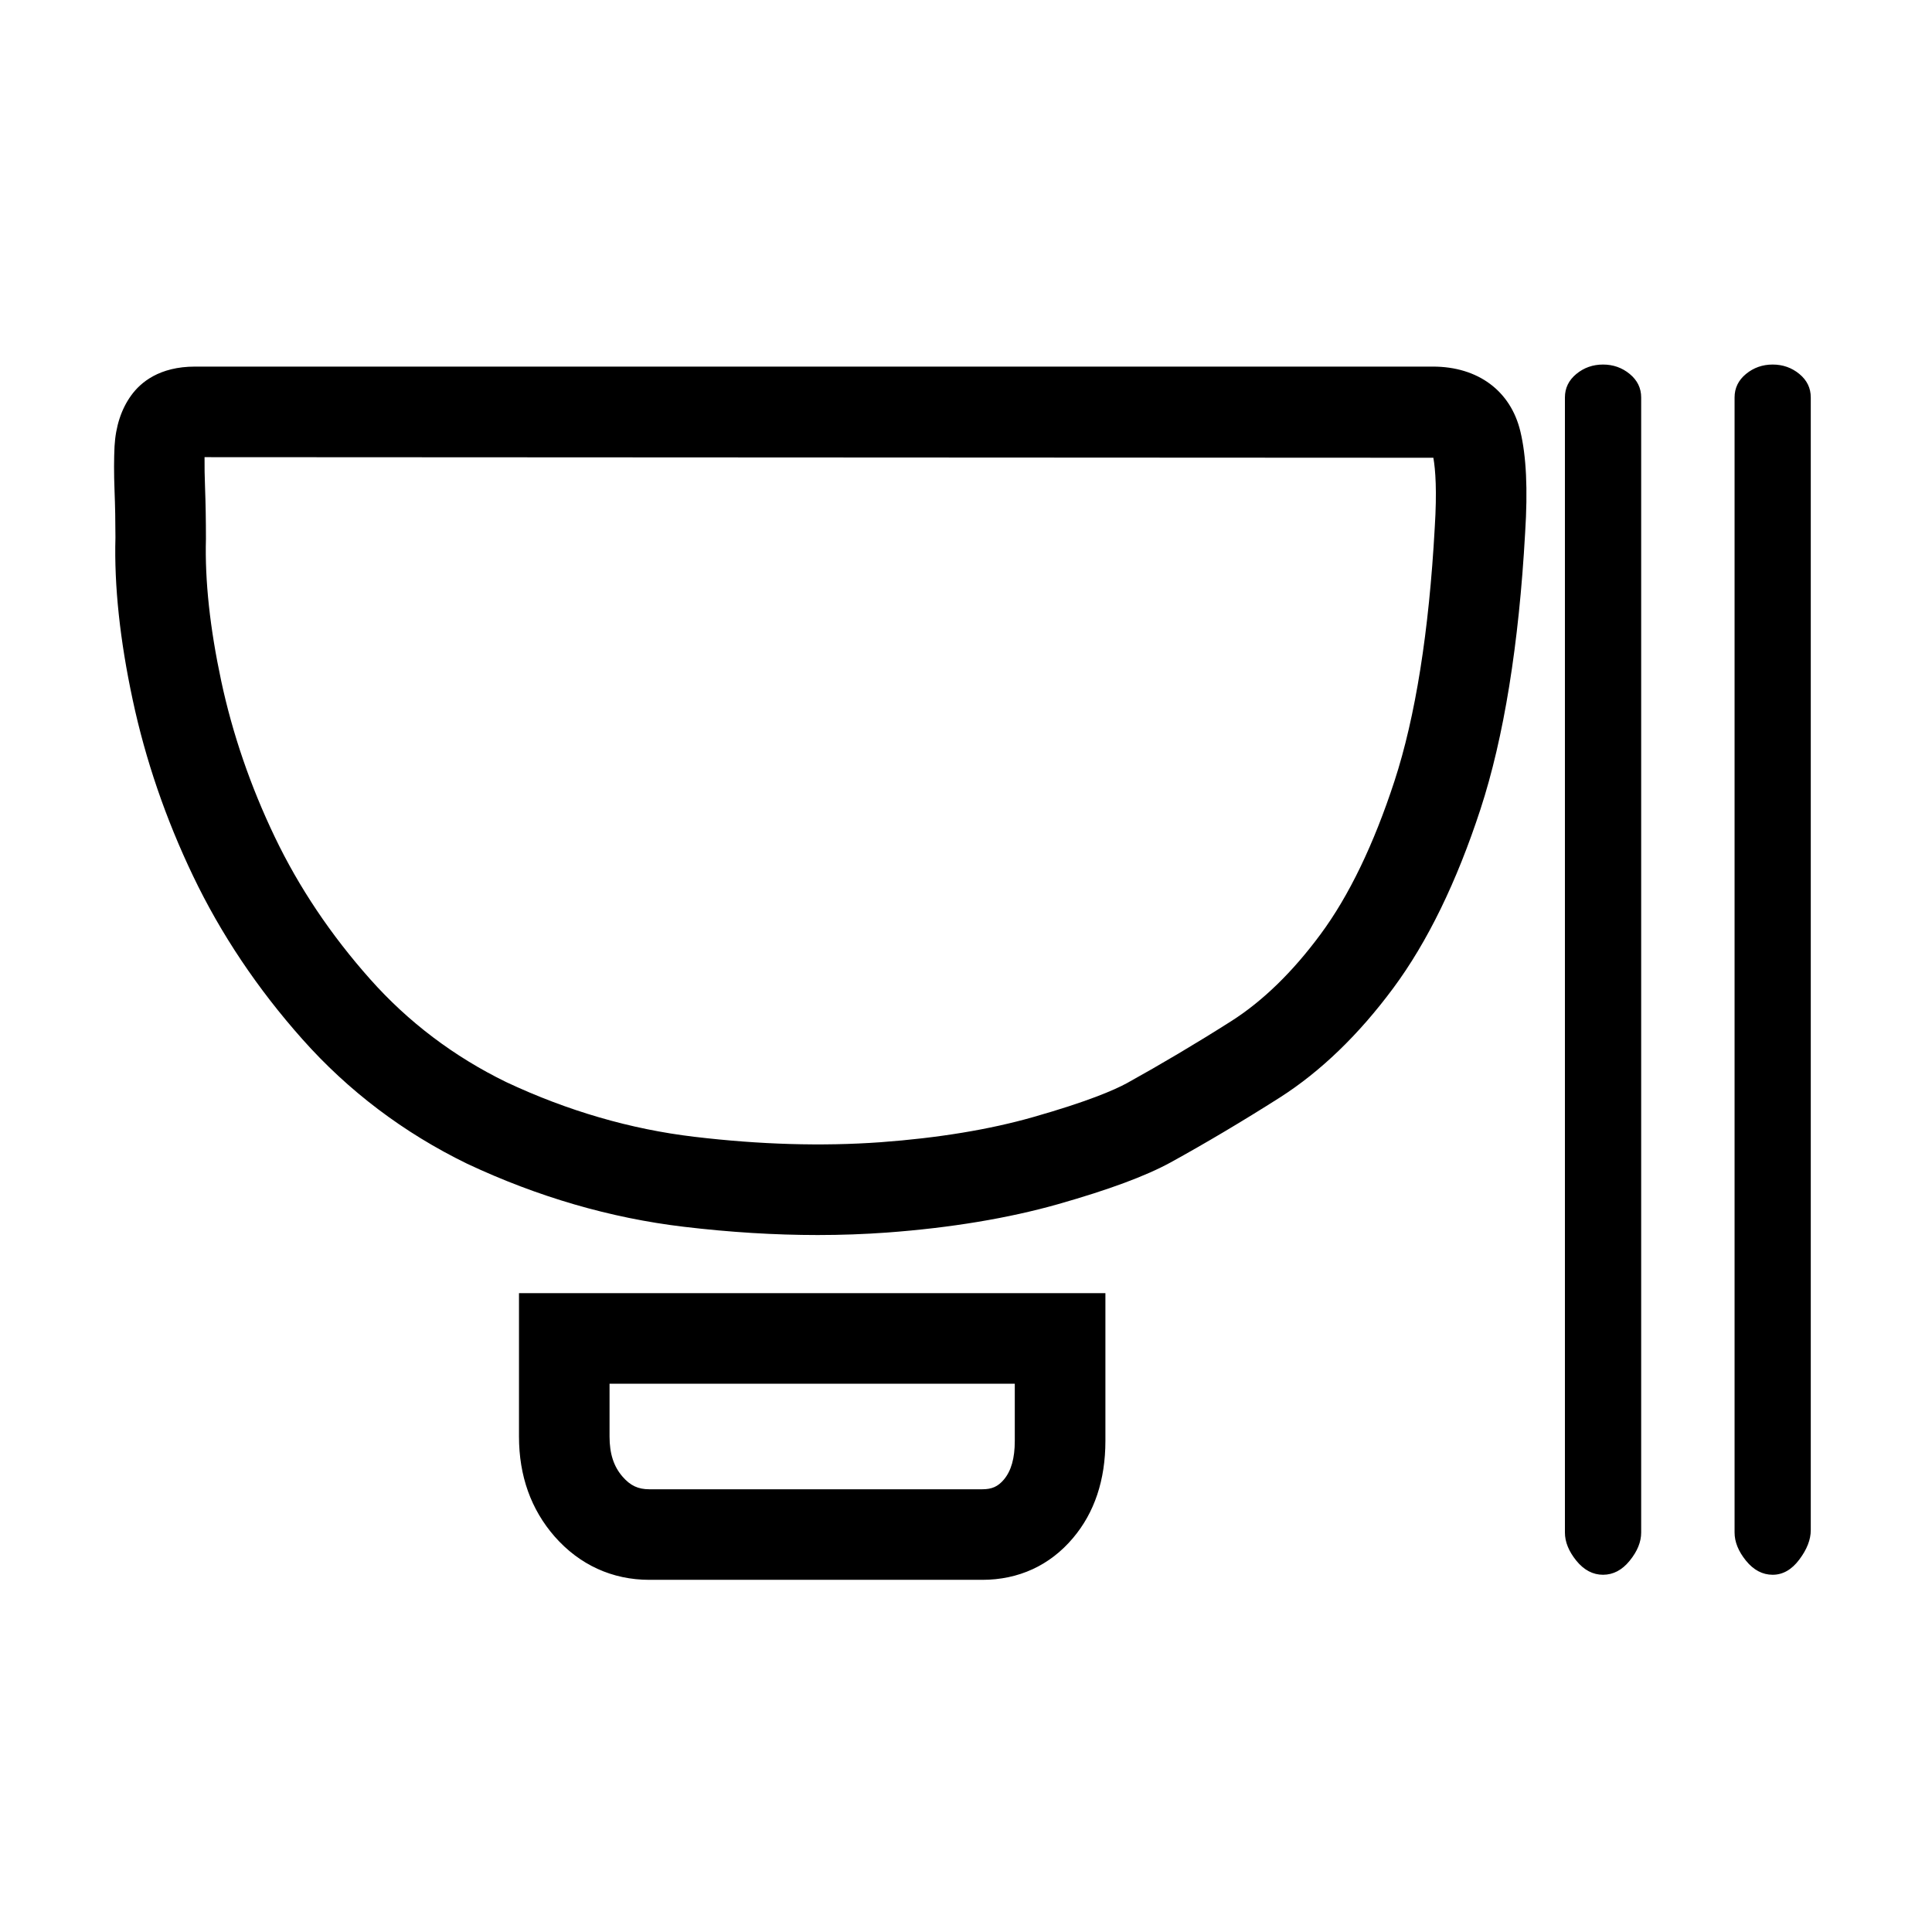 <?xml version="1.0" standalone="no"?><!DOCTYPE svg PUBLIC "-//W3C//DTD SVG 1.1//EN" "http://www.w3.org/Graphics/SVG/1.1/DTD/svg11.dtd"><svg t="1540283482175" class="icon" style="" viewBox="0 0 1024 1024" version="1.1" xmlns="http://www.w3.org/2000/svg" p-id="2081" xmlns:xlink="http://www.w3.org/1999/xlink" width="32" height="32"><defs><style type="text/css"></style></defs><path d="M520.64 837.344l-176.48 0c-19.647 0-36.991-7.936-50.176-22.943-12.544-14.336-18.911-32.16-18.911-53.024l0-75.968 310.815 0 0 78.304c0 20.704-5.792 38.048-17.216 51.521C556.448 829.728 539.84 837.344 520.64 837.344zM323.072 733.408l0 27.968c0 9.12 2.208 15.937 6.977 21.376 4.096 4.672 8.191 6.592 14.08 6.592l176.479 0c5.12 0 8.32-1.439 11.424-5.088 3.937-4.672 5.824-11.328 5.824-20.544l0-30.304L323.072 733.408zM433.407 654.592c-22.752 0-46.655-1.472-71.04-4.384-38.783-4.608-77.407-15.84-114.783-33.408-33.696-16.416-62.977-38.592-87.328-66.016-23.776-26.72-43.264-55.84-57.92-86.496-14.496-30.24-25.248-61.664-32-93.344-6.784-31.616-9.856-60.512-9.152-85.984 0-8.448-0.16-16.96-0.479-24.96-0.353-9.152-0.32-16.928 0-23.456 0.607-10.624 3.584-19.744 8.863-27.008 4.992-6.912 14.944-15.232 33.792-15.232l656.096 0c23.872 0 41.217 12.832 46.368 34.336 3.136 13.056 4 30.656 2.528 53.76-3.296 59.136-11.264 108.512-23.68 146.528-12.576 38.464-28.097 70.368-46.208 94.784-18.272 24.672-38.496 44.192-60.097 57.984-19.647 12.479-38.912 23.936-57.888 34.399-13.344 7.296-32.832 14.496-59.712 22.145-26.336 7.456-56.832 12.544-90.656 15.04C458.144 654.144 445.92 654.592 433.407 654.592zM108.416 242.304c-0.032 5.088 0.031 10.176 0.256 15.84 0.32 8.544 0.479 17.696 0.479 27.488-0.607 22.272 2.145 47.392 8.097 75.296 5.983 28 15.52 55.808 28.384 82.656 12.736 26.624 29.728 51.968 50.496 75.328 20.191 22.752 44.479 41.12 72.191 54.624 32.385 15.231 66.048 25.023 99.744 28.992 34.688 4.128 67.744 5.088 98.56 2.88 30.561-2.24 57.824-6.72 81.024-13.344 28.769-8.192 42.944-14.305 49.729-18.017 18.016-9.983 36.479-20.928 55.231-32.832 16.641-10.592 32.544-26.048 47.296-46.016 15.008-20.256 28.192-47.552 39.168-81.12 11.136-34.08 18.336-79.328 21.376-134.464 1.216-19.456 0.384-30.656-0.735-36.992L108.416 242.304zM919.36 210.656c0-4.992 2.016-9.12 6.048-12.448s8.769-4.992 14.145-4.992 10.111 1.664 14.144 4.992 6.048 7.456 6.048 12.448l0 600.352c0 4.992-2.016 10.176-6.048 15.552-4.032 5.408-8.768 8.097-14.144 8.097s-10.112-2.496-14.145-7.456c-4.032-4.992-6.048-9.952-6.048-14.944L919.36 210.656 919.36 210.656zM829.44 210.656c0-4.992 2.016-9.12 6.048-12.448s8.769-4.992 14.145-4.992 10.111 1.664 14.144 4.992 6.08 7.456 6.08 12.448l0 601.6c0 4.992-2.016 9.952-6.08 14.944-4.032 4.992-8.768 7.456-14.144 7.456s-10.112-2.496-14.145-7.456c-4.032-4.992-6.048-9.952-6.048-14.944L829.44 210.656 829.44 210.656z" p-id="2082"></path></svg>